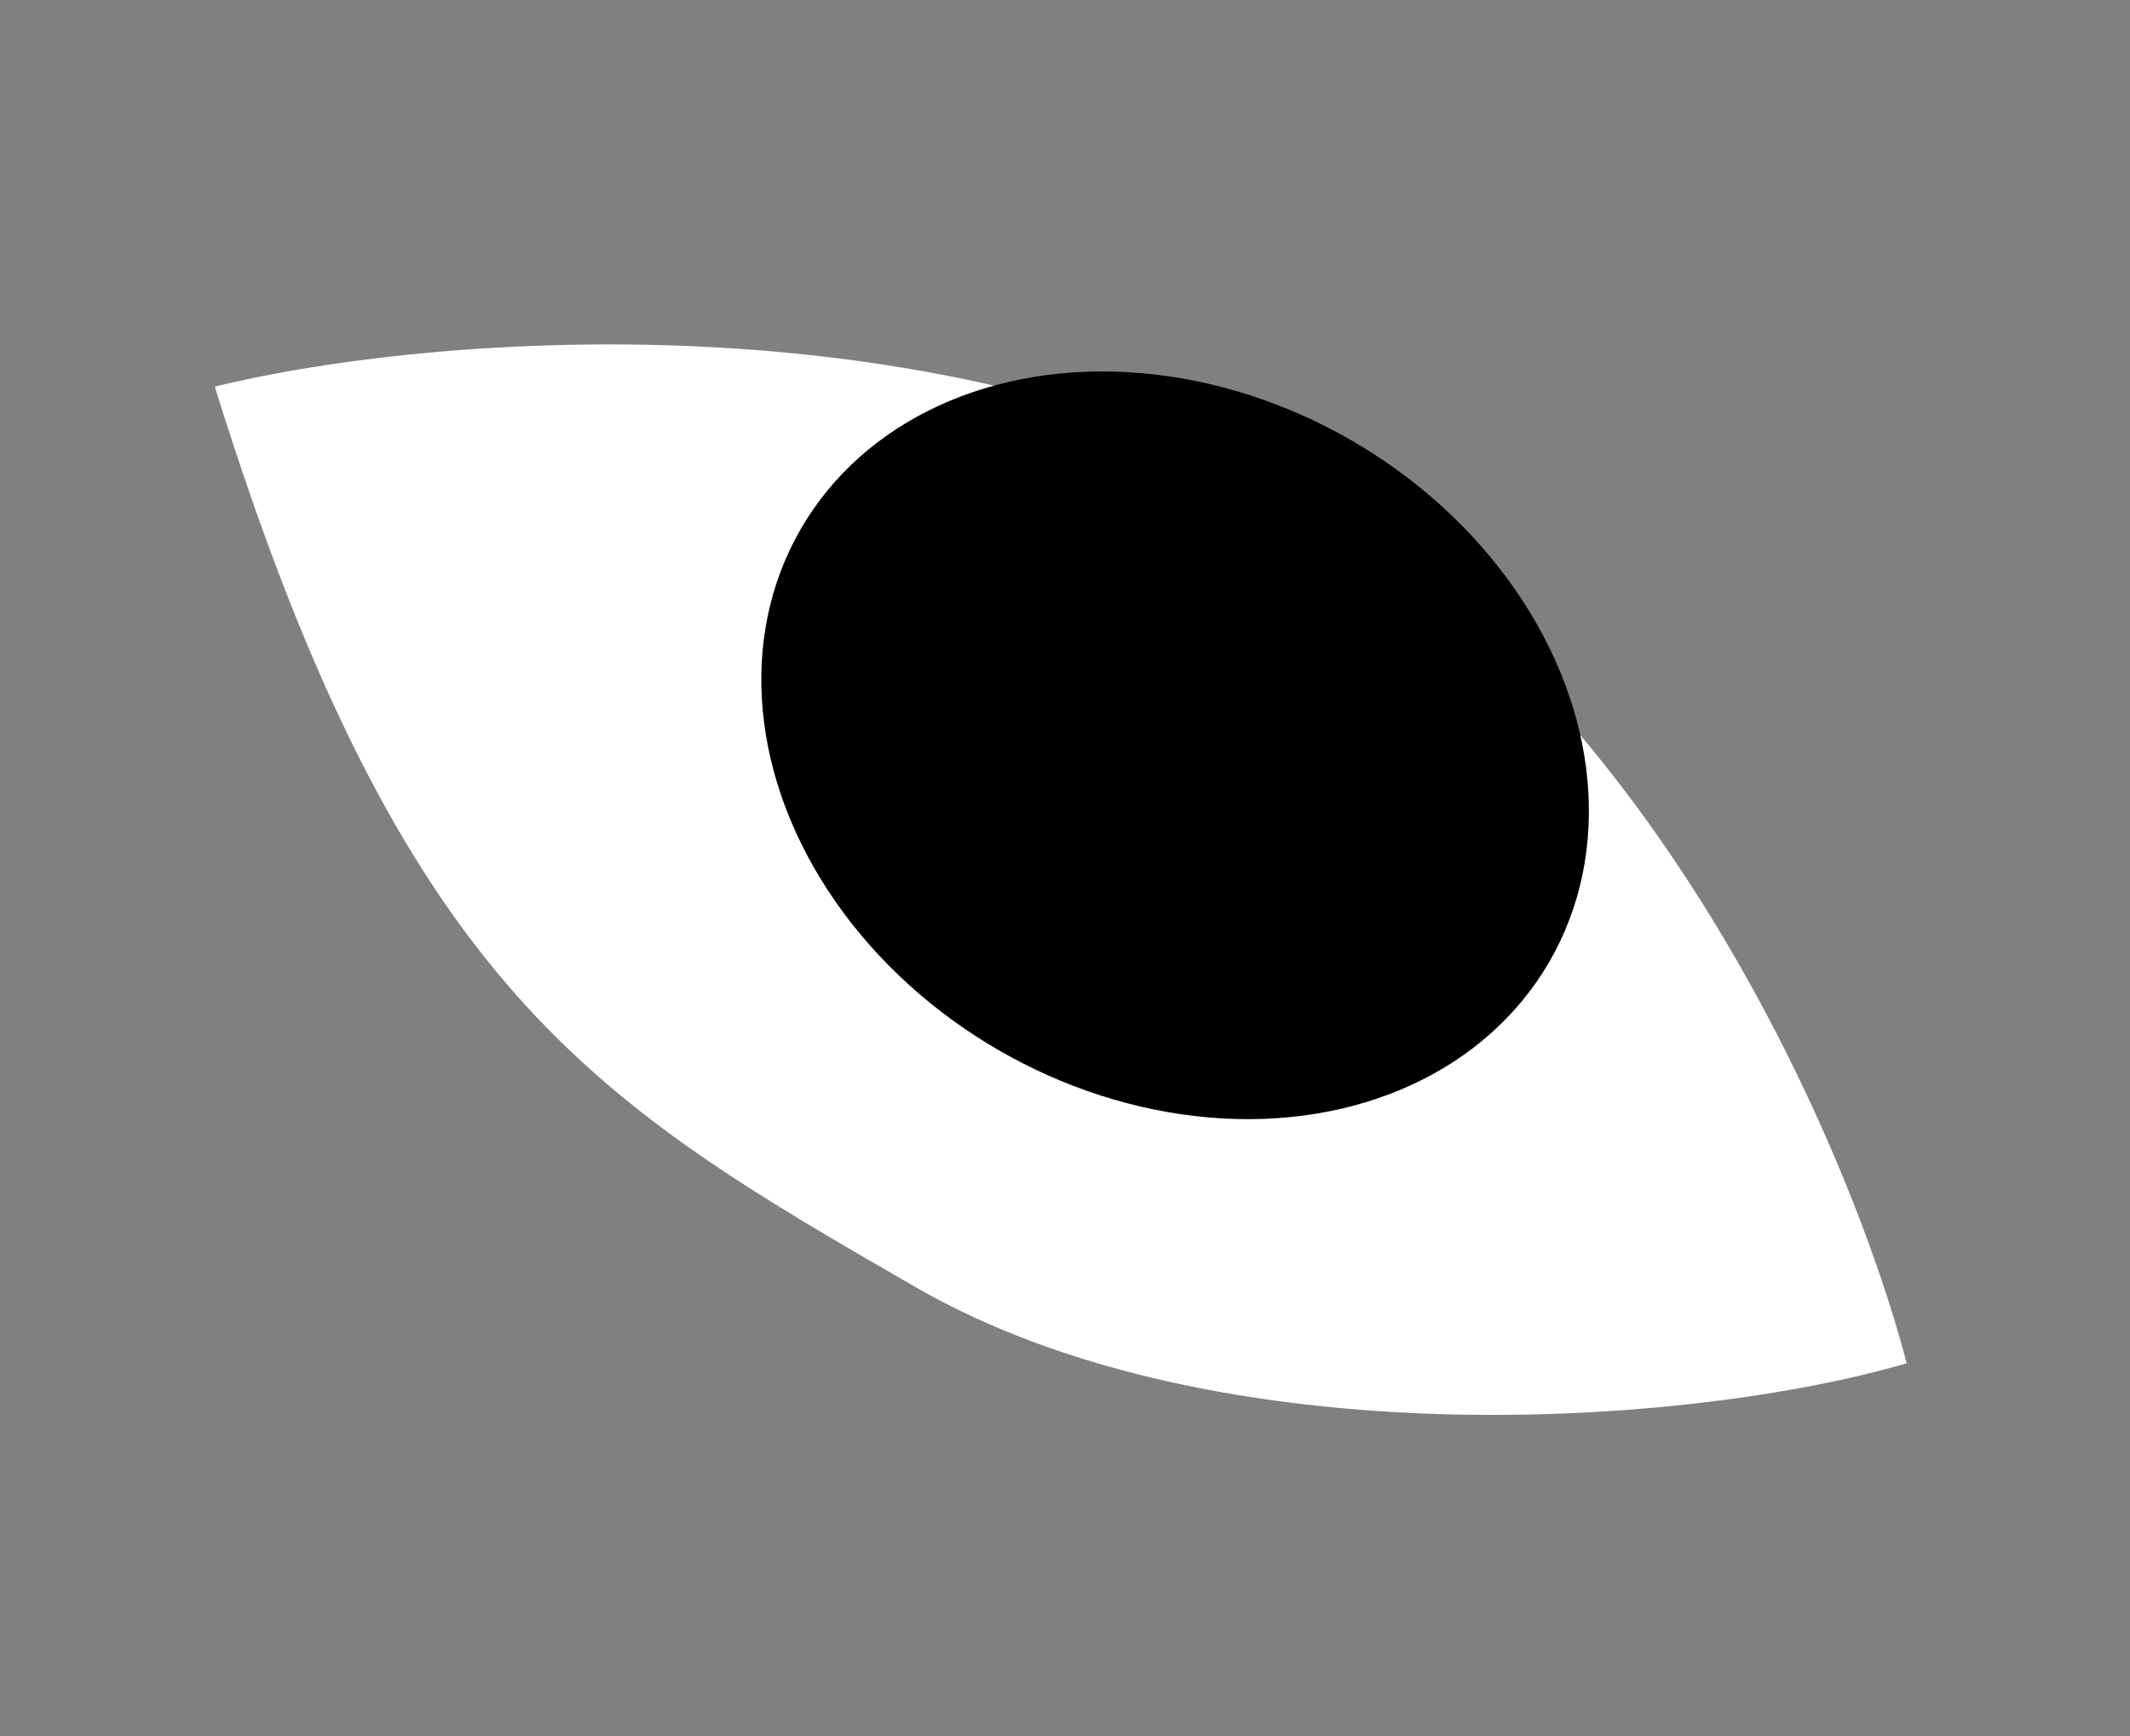 <svg width="65" height="53" viewBox="0 0 65 53" fill="none" xmlns="http://www.w3.org/2000/svg">
<rect x="0" y="0" width="65" height="53" fill="#808080" stroke="none"/>
<path d="M58.186 41.611C56.431 34.878 49.995 20.026 38.298 14.484C33.388 12.158 28.011 11.062 23.003 10.679C16.083 10.15 9.867 10.981 6.555 11.802C12.273 30.242 18.198 33.663 27.931 39.282C37.152 44.606 51.618 43.538 58.186 41.611Z" fill="white"/>
<ellipse cx="35.86" cy="22.749" rx="13.194" ry="10.751" transform="rotate(30 35.86 22.749)" fill="black"/>
</svg>

